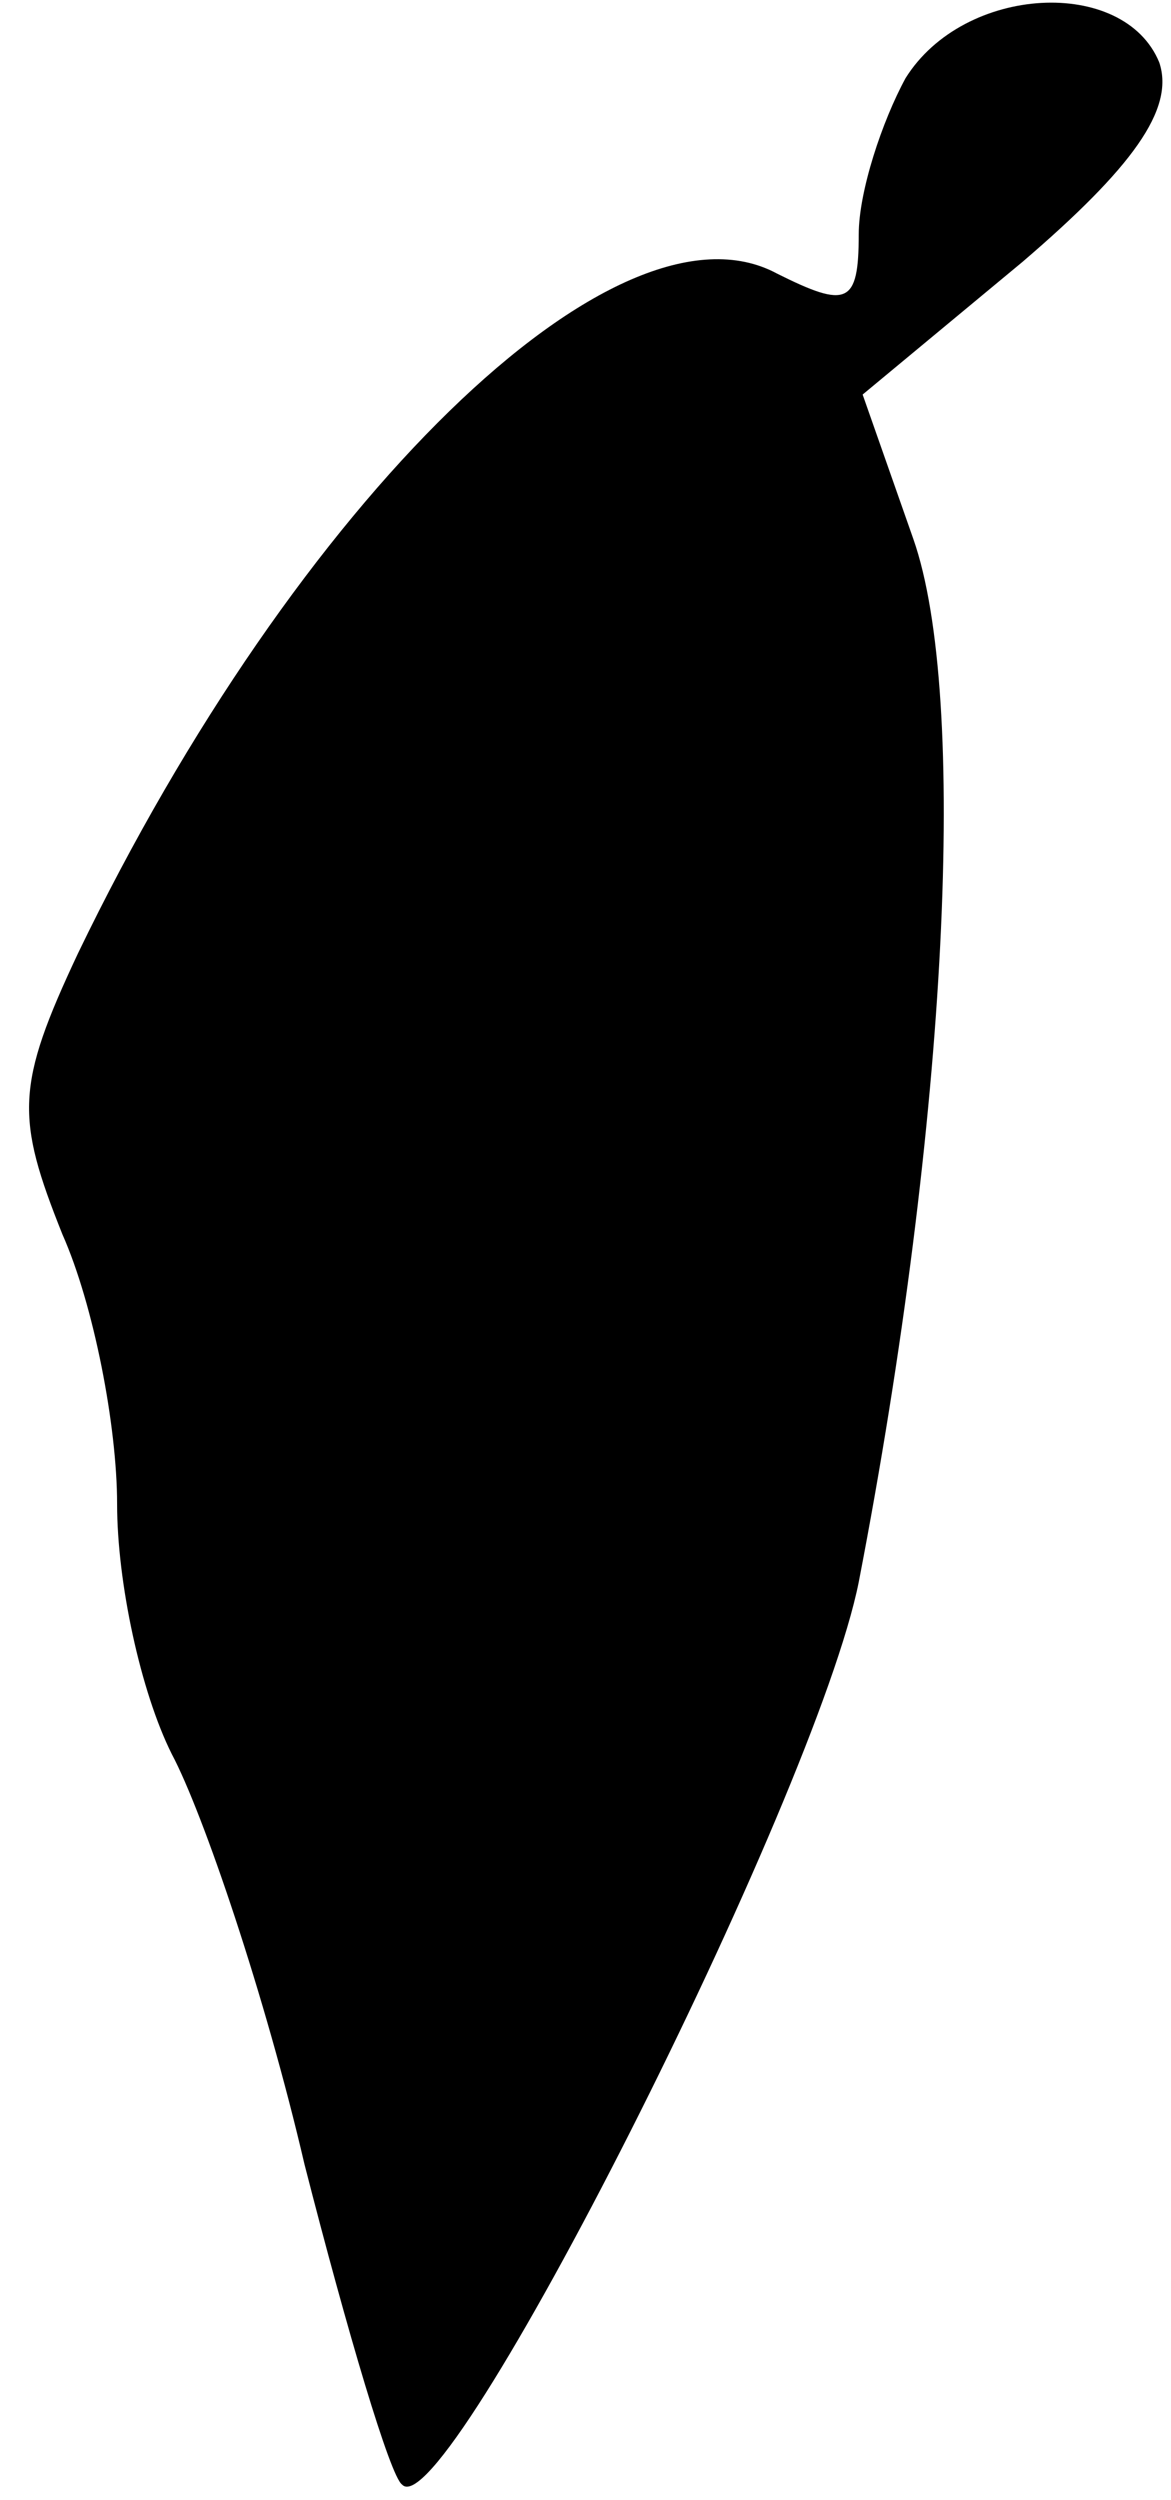 <?xml version="1.0" standalone="no"?>
<!DOCTYPE svg PUBLIC "-//W3C//DTD SVG 20010904//EN"
 "http://www.w3.org/TR/2001/REC-SVG-20010904/DTD/svg10.dtd">
<svg version="1.0" xmlns="http://www.w3.org/2000/svg"
 width="30pt" height="64pt" viewBox="0 0 30 64"
 preserveAspectRatio="xMidYMid meet">
<g transform="translate(0,64) scale(0.1,-0.1)"
fill="#000000" stroke="none">
<path fill="#000000" stroke="none" d="M232 620 c-6 -11 -12 -29 -12 -40 0
-18 -3 -19 -21 -10 -41 22 -123 -58 -179 -174 -16 -34 -16 -42 -4 -72 8 -18
14 -49 14 -69 0 -20 6 -48 14 -64 8 -15 24 -62 34 -105 11 -43 22 -80 25 -82
11 -12 106 176 117 231 23 119 28 227 14 267 l-13 37 41 34 c28 24 39 39 35
51 -9 22 -50 20 -65 -4z"/>
</g>
</svg>
